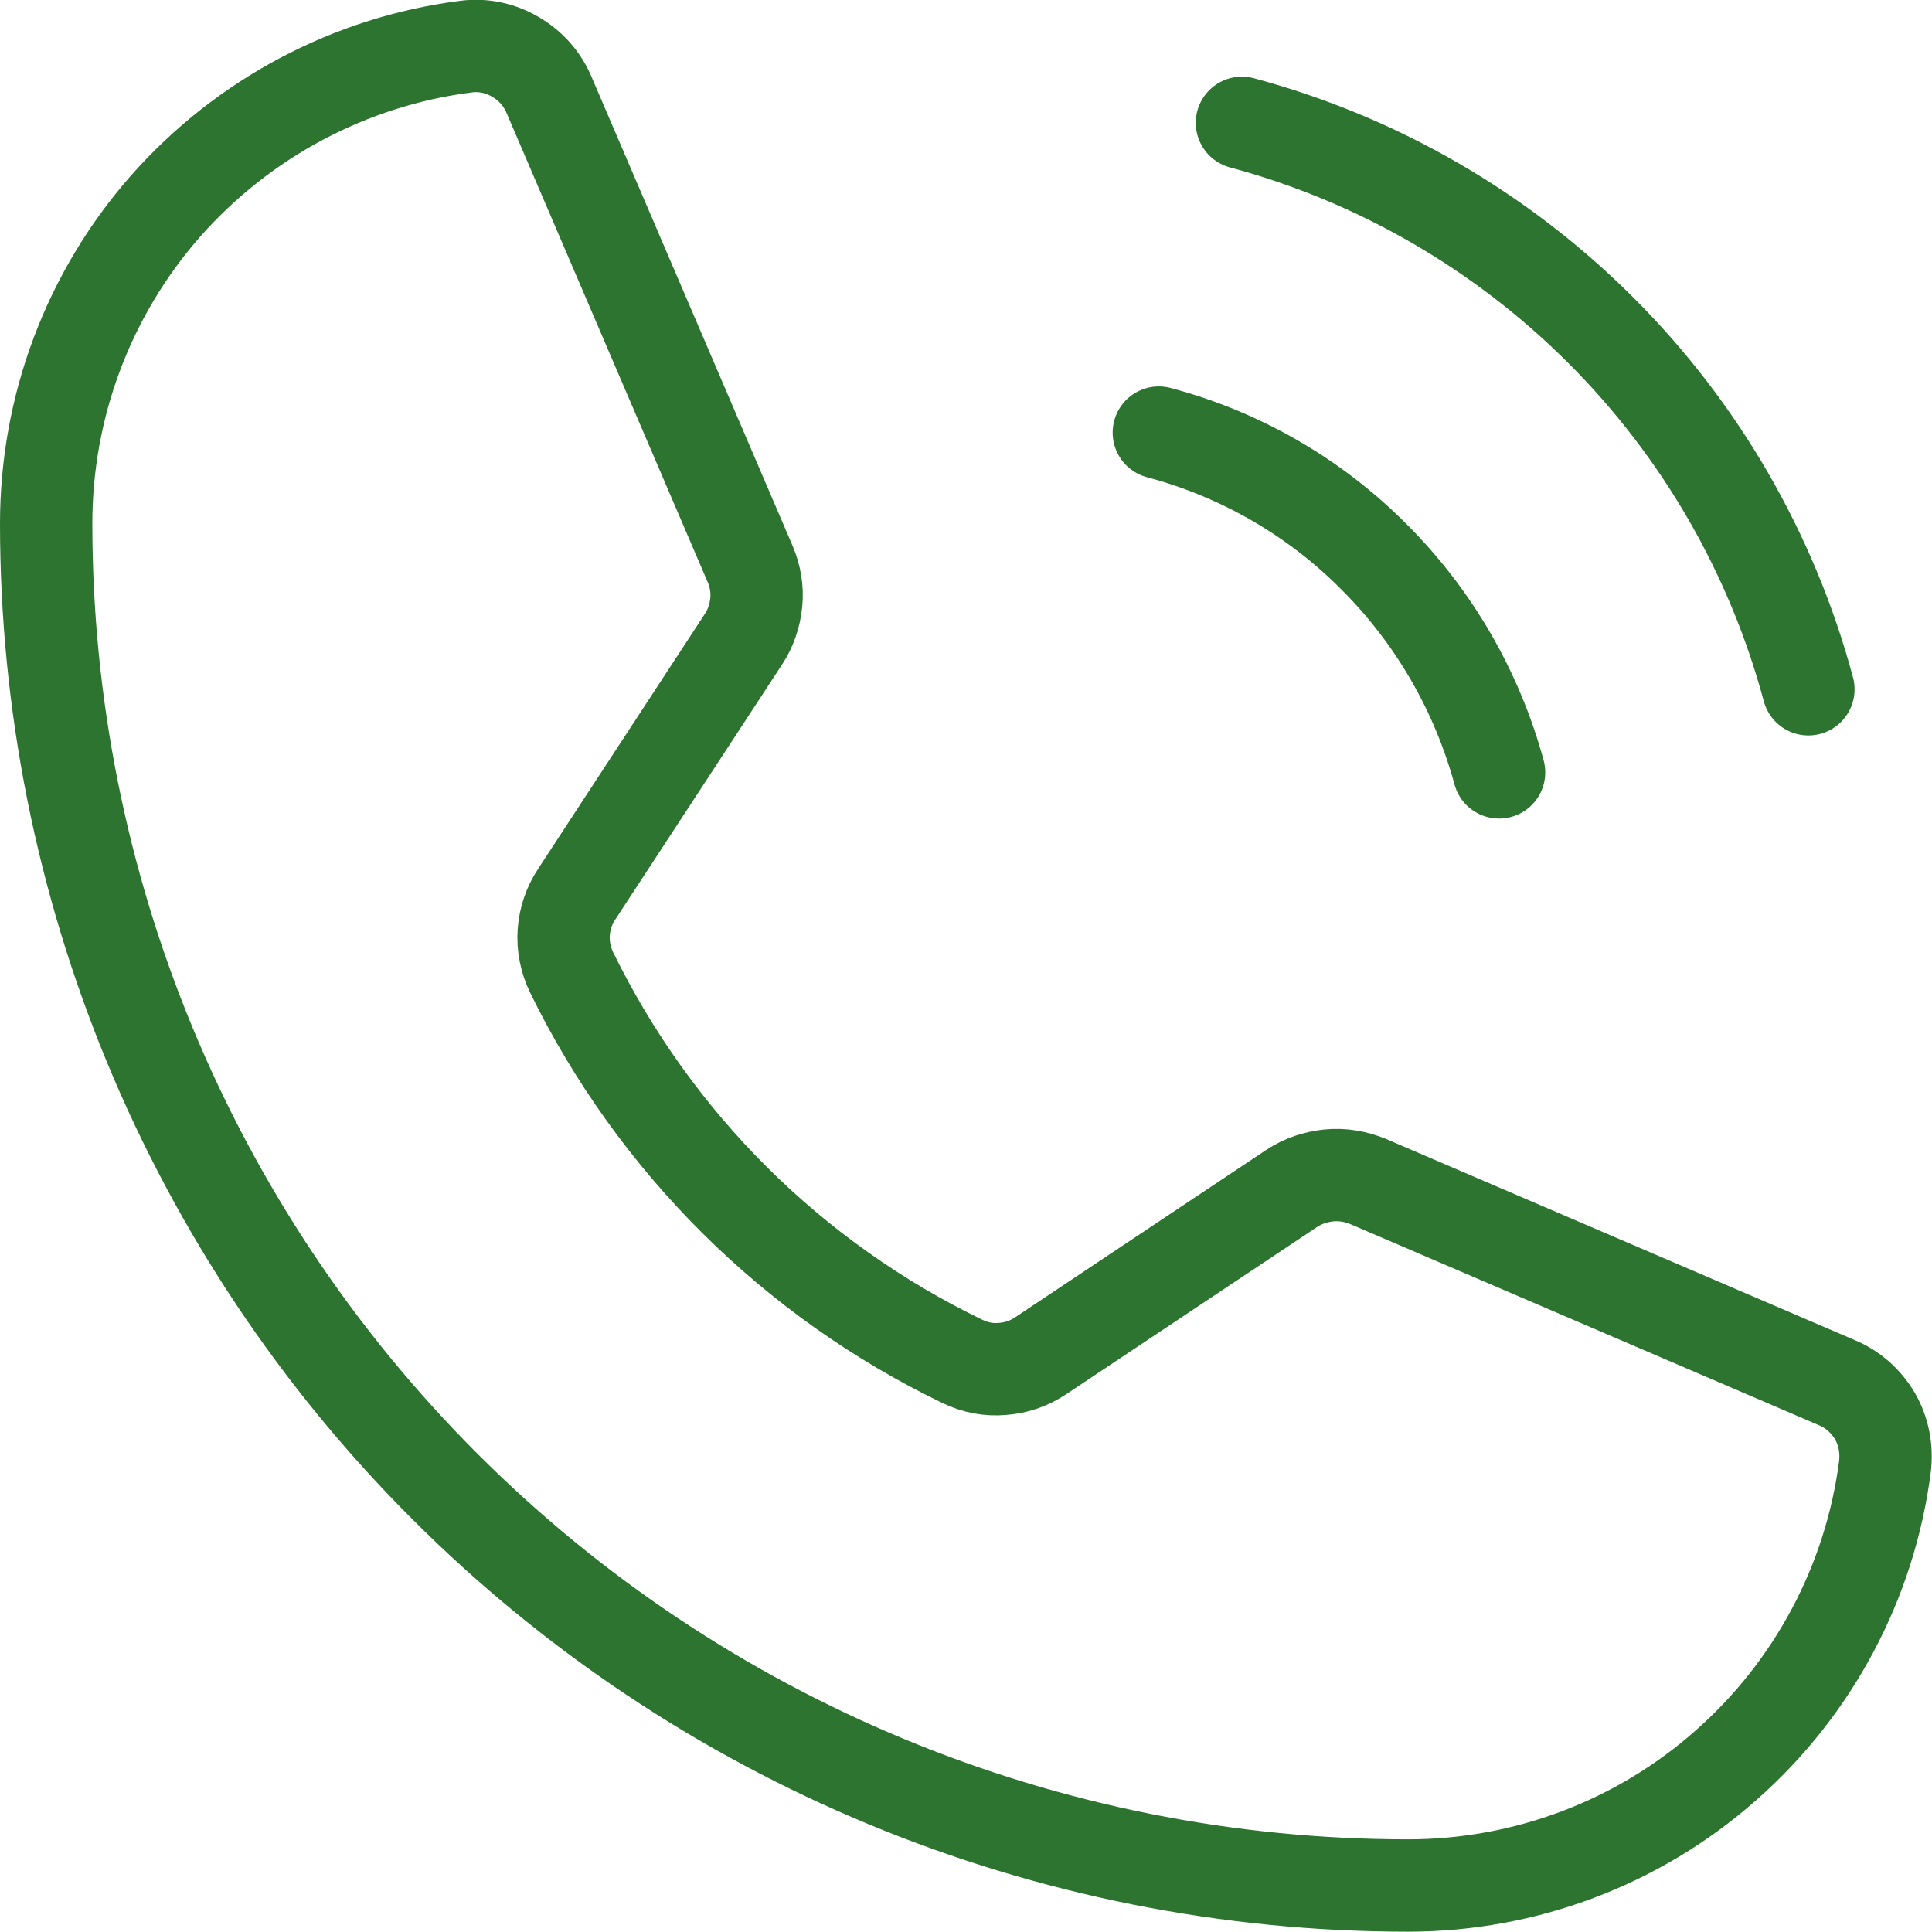 <svg width="41.847" height="41.845" viewBox="0 0 41.847 41.845" fill="none" xmlns="http://www.w3.org/2000/svg" xmlns:xlink="http://www.w3.org/1999/xlink">
	<desc>
			Created with Pixso.
	</desc>
	<defs/>
	<path id="Vector" d="M26.9 2.66C29.84 3.45 32.52 5 34.68 7.16C36.83 9.31 38.38 11.99 39.17 14.93" stroke="#2C742F" stroke-opacity="1" stroke-width="2" stroke-linejoin="round" stroke-linecap="round"/>
	<path id="Vector" d="M25.1 9.37C26.87 9.84 28.48 10.77 29.77 12.07C31.06 13.36 31.99 14.97 32.47 16.73" stroke="#2C742F" stroke-opacity="1" stroke-width="2" stroke-linejoin="round" stroke-linecap="round"/>
	<path id="Vector" d="M20.85 29.49C21.12 29.62 21.42 29.68 21.72 29.65C22.01 29.63 22.3 29.53 22.55 29.36L27.98 25.74C28.22 25.58 28.5 25.49 28.78 25.46C29.07 25.43 29.36 25.48 29.63 25.59L39.79 29.95C40.13 30.09 40.42 30.35 40.61 30.67C40.8 31 40.87 31.37 40.83 31.75C40.51 34.26 39.28 36.57 37.38 38.24C35.48 39.92 33.03 40.84 30.5 40.84C22.67 40.84 15.17 37.73 9.64 32.2C4.1 26.67 1 19.16 1 11.34C1 8.8 1.92 6.36 3.59 4.46C5.27 2.56 7.58 1.33 10.09 1.01C10.46 0.96 10.84 1.04 11.16 1.23C11.49 1.42 11.74 1.7 11.89 2.05L16.25 12.22C16.36 12.48 16.41 12.77 16.38 13.05C16.35 13.34 16.26 13.61 16.1 13.85L12.49 19.37C12.33 19.61 12.23 19.9 12.21 20.2C12.19 20.49 12.25 20.79 12.38 21.06C14.18 24.74 17.16 27.71 20.85 29.49Z" stroke="#2C742F" stroke-opacity="1" stroke-width="2" stroke-linejoin="round"/>
</svg>
